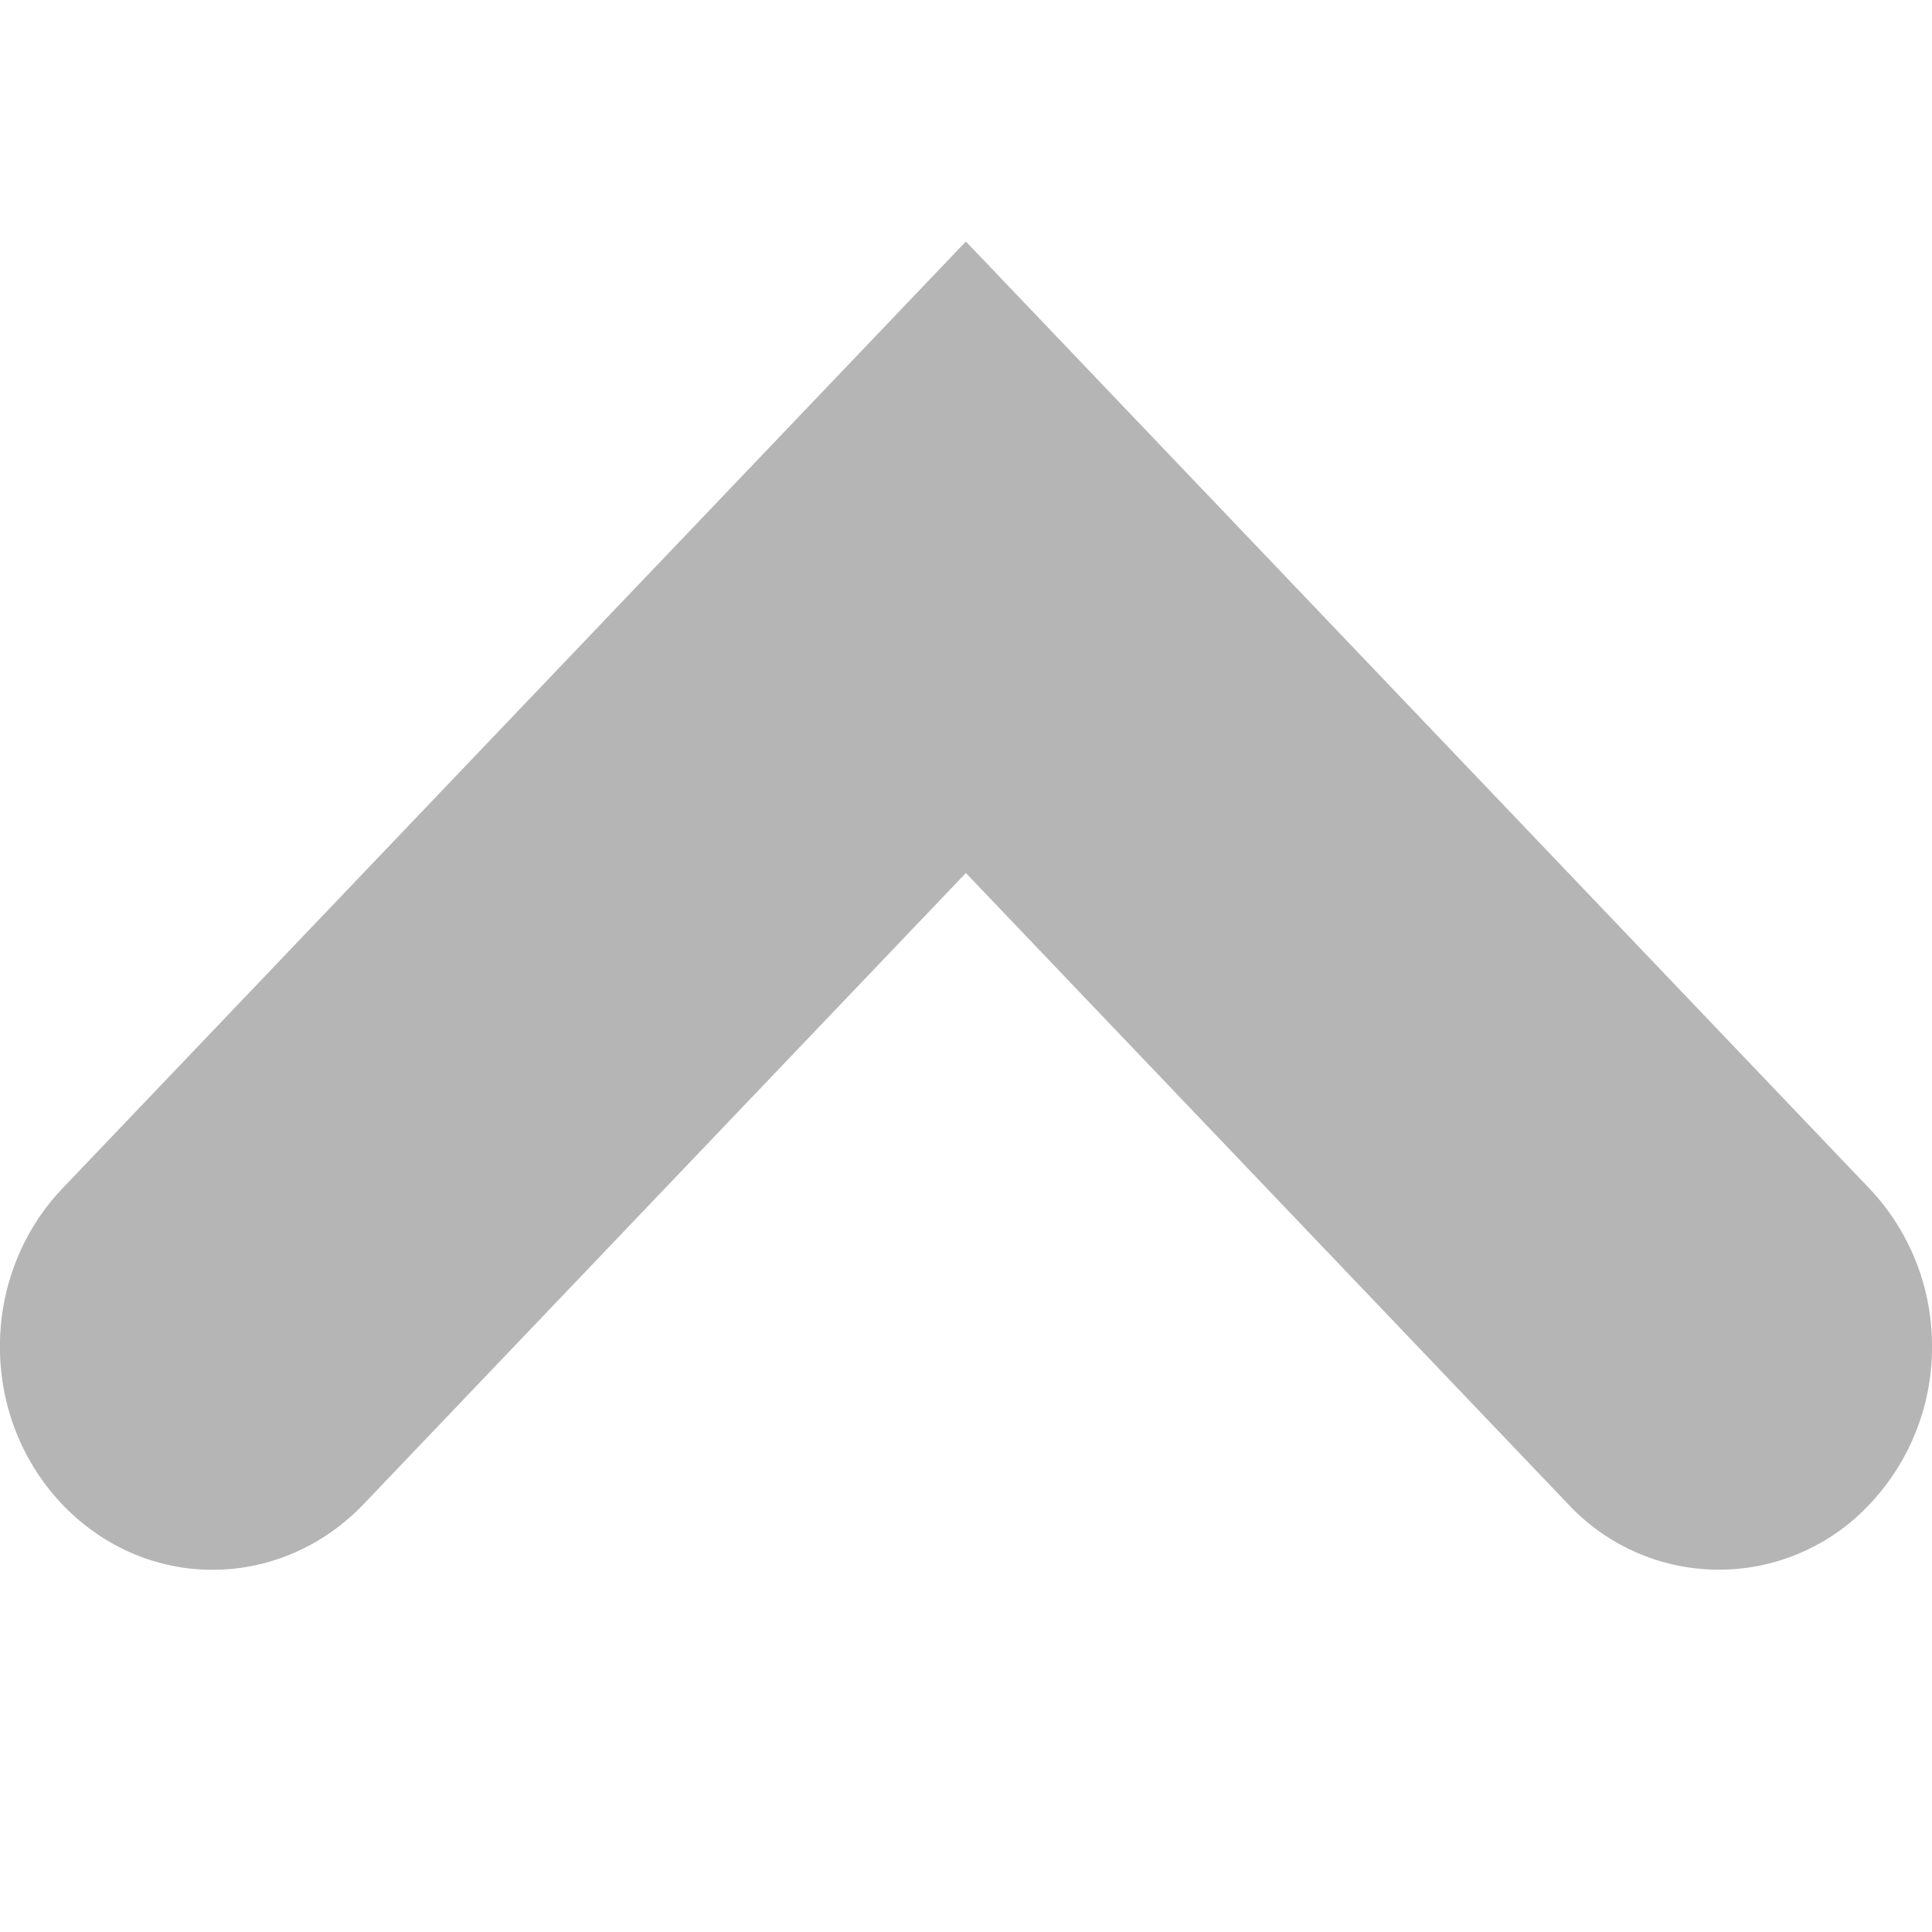 <svg width="16" height="16" viewBox="0 0 16 16" xmlns="http://www.w3.org/2000/svg">
    <path fill="#B5B5B5" d="M.519 9.84c-.336.352-.51.811-.519 1.271v.084c.009.457.182.913.515 1.263.336.352.77.532 1.207.542h.077c.44-.01.878-.193 1.215-.546L7.999 7.23l4.986 5.225a1.708 1.708 0 0 0 2.497.004A1.89 1.89 0 0 0 16 11.18v-.056a1.894 1.894 0 0 0-.52-1.283L7.999 2 .519 9.84z"/>
</svg>
